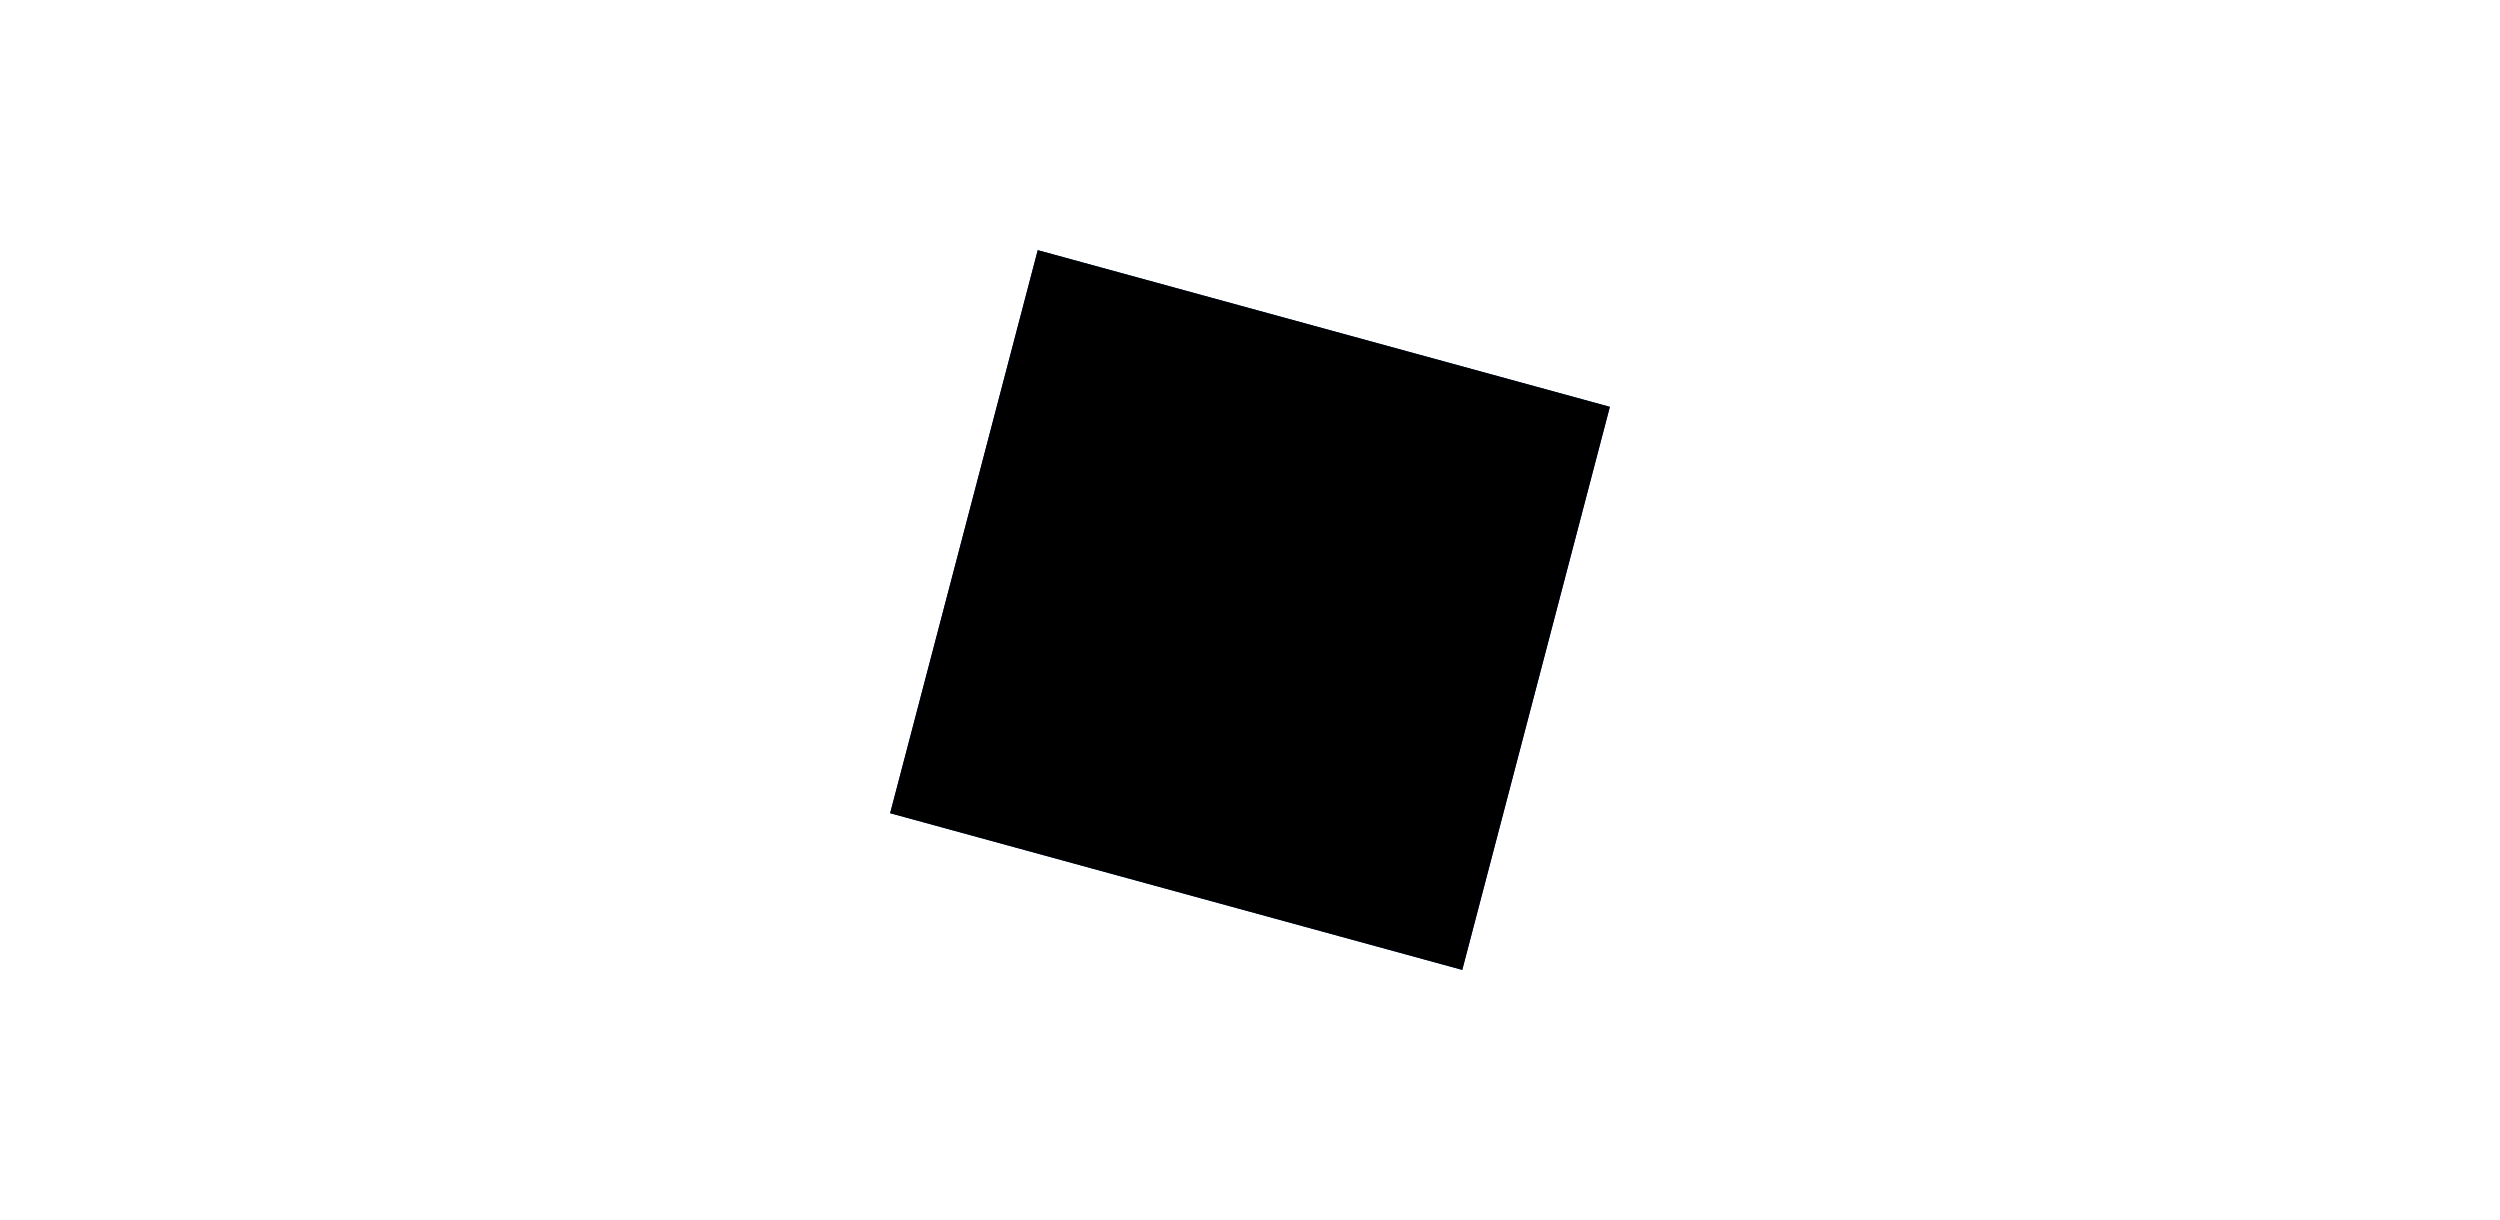 <?xml version="1.0" encoding="utf-8"?>
<!-- Generator: Adobe Illustrator 26.5.0, SVG Export Plug-In . SVG Version: 6.00 Build 0)  -->
<svg version="1.1" id="Layer_1" xmlns="http://www.w3.org/2000/svg" xmlns:xlink="http://www.w3.org/1999/xlink" x="0px" y="0px"
	 viewBox="0 0 1920 937" style="enable-background:new 0 0 1920 937;" xml:space="preserve">
<style type="text/css">
	.st0{fill:#004097;}
</style>
<polygon class="st0" points="796.99,192.12 683.62,624.54 1123.02,744.88 1236.38,312.45 "/>
<path d="M796.99,192.12 683.62,624.54 1123.02,744.88 1236.38,312.45 " />
</svg>
